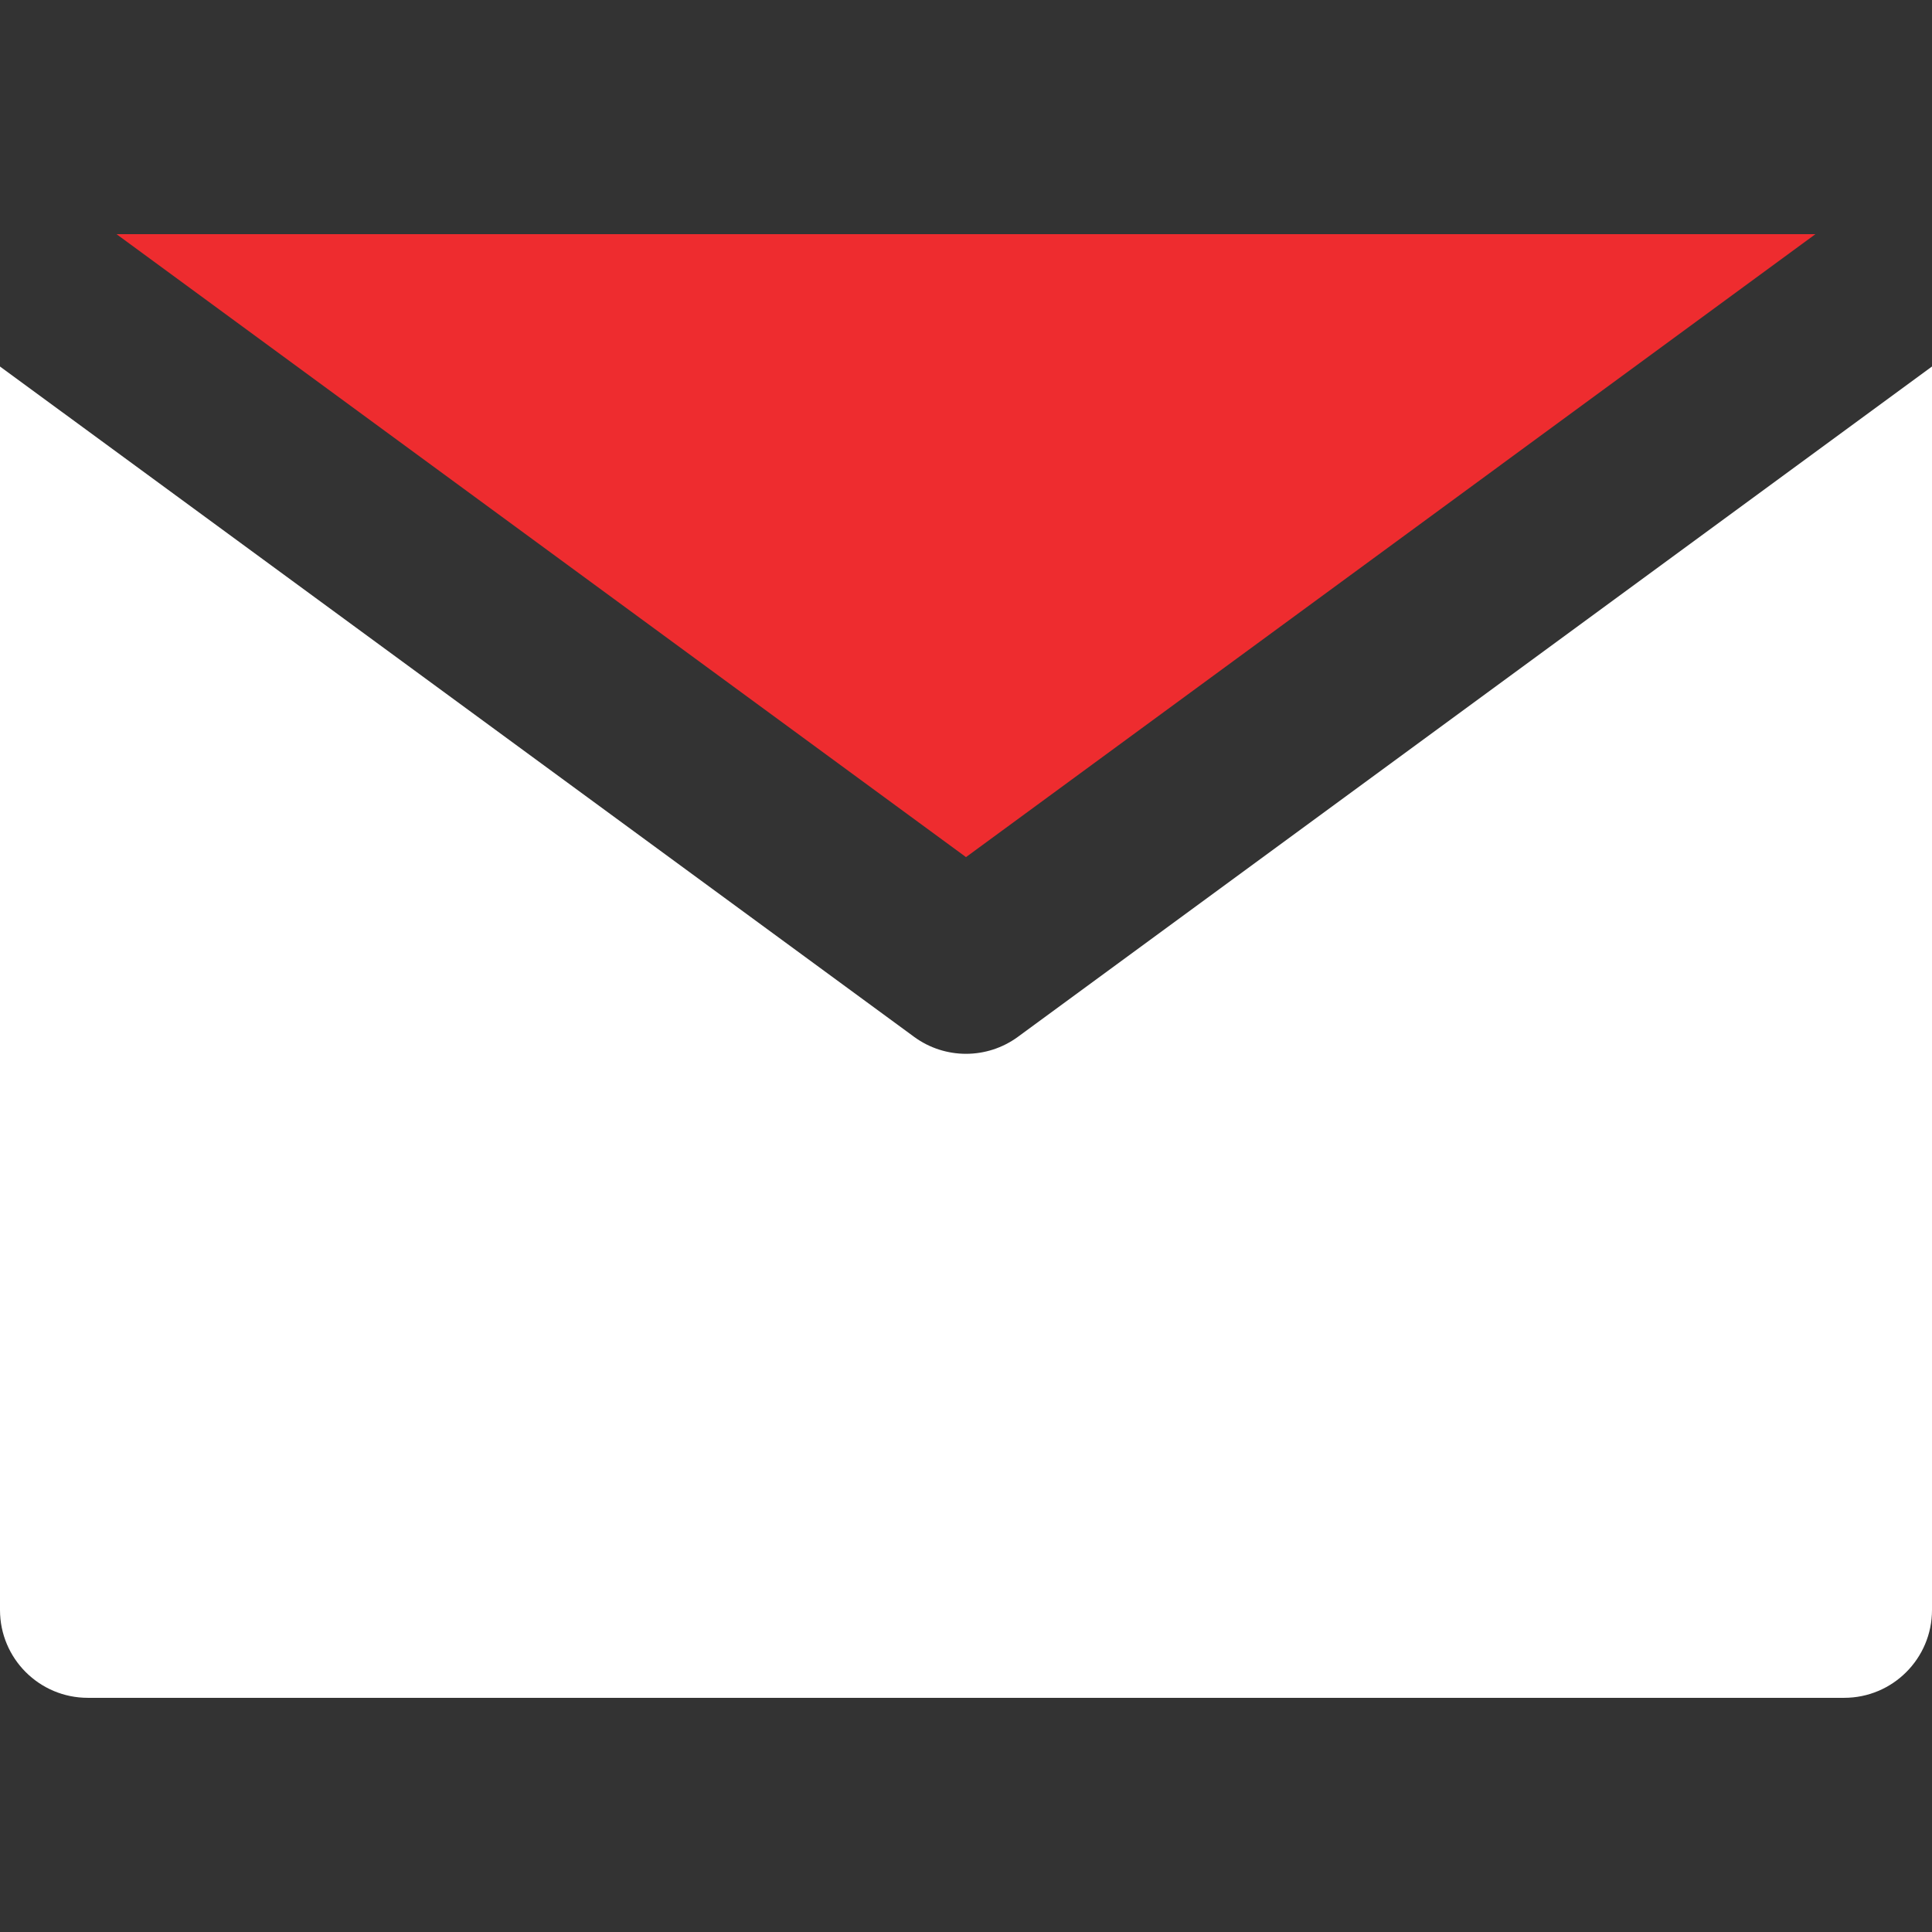 <svg width="100" height="100" viewBox="0 0 100 100" fill="none" xmlns="http://www.w3.org/2000/svg">
<rect x="0" y="0" width="100" height="100" fill="#333333" stroke="none"/>
<path d="M52.688 53.666C51.888 54.252 50.944 54.545 50 54.545C49.056 54.545 48.112 54.252 47.312 53.666L9.091 25.637L0 18.971L0 83.333C0 85.844 2.035 87.879 4.545 87.879L95.455 87.879C97.965 87.879 100 85.843 100 83.333V18.97L90.909 25.637L52.688 53.666Z" fill="white"/>
<path d="M50 44.364L93.965 12.121L6.033 12.121L50 44.364Z" fill="#EE2C2F"/>
</svg>
